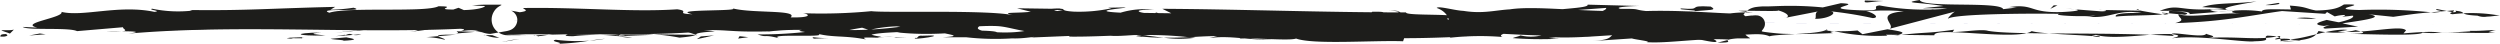 <svg xmlns="http://www.w3.org/2000/svg" viewBox="0 0 414.36 7.26"><defs><style>.cls-1{fill:#2d2e83;}.cls-2{fill:#1d1d1b;}</style></defs><g id="Calque_2" data-name="Calque 2"><g id="Calque_1-2" data-name="Calque 1"><path class="cls-1" d="M0,3.22l168.08.34,246.28.49-80.07-.16-67.54-.14-52.9-.1Z" transform="translate(0)"/><path class="cls-2" d="M1,5.65c-.61,0-.81.08-.87.19A.24.24,0,0,0,.06,6s0,0,0,.07l0,0H0v0H.35l.28,0A2,2,0,0,0,1,6c.18-.05.23-.12.22-.17S.94,5.6,1,5.65Z" transform="translate(0)"/><polygon class="cls-2" points="21.16 4.74 20.81 4.91 23.79 4.5 21.16 4.74"/><path class="cls-2" d="M40.05,4.79c-1.78-.72-6.84.1-10.21-.16l-.55-.17L27.77,5C31.86,5,37.17,4.58,40.05,4.79Z" transform="translate(0)"/><path class="cls-2" d="M50.12,6.35c-.62-.28,2.18-.23-2.35-.09l.43.07C48.61,6.33,49.17,6.33,50.12,6.35Z" transform="translate(0)"/><path class="cls-2" d="M48.2,6.33c-2,0,1.3.24,0,0Z" transform="translate(0)"/><path class="cls-2" d="M57.39,6.19l-2.62.24c.54.17,2.87.21,2,.33C59.47,6.63,58.91,6.46,57.39,6.19Z" transform="translate(0)"/><path class="cls-2" d="M59.87,5.67l-1.36.11A2.54,2.54,0,0,0,59.87,5.67Z" transform="translate(0)"/><path class="cls-2" d="M55.63,6l2.88-.21c-.38-.12-.42-.35-1.32.07C57.43,5.64,56.86,5.85,55.63,6Z" transform="translate(0)"/><path class="cls-2" d="M54,5.88c-1.47-.16-3.37-.26-.74-.5C48.25,5.47,49,6,54,5.88Z" transform="translate(0)"/><path class="cls-2" d="M41,4.05l-2-.21-1.7.23C38.2,4,41.14,4.28,41,4.05Z" transform="translate(0)"/><path class="cls-2" d="M73.71,6.59c.16-.15-.89-.4-1.08-.6l-1.94.17A13,13,0,0,1,73.71,6.59Z" transform="translate(0)"/><path class="cls-2" d="M72.63,6l2.9-.25C72.94,5.7,72.47,5.82,72.63,6Z" transform="translate(0)"/><polygon class="cls-2" points="60.34 4.88 55.58 5.42 61.25 4.88 60.34 4.88"/><polygon class="cls-2" points="84.76 6.63 83.12 6.98 86.05 6.46 84.76 6.63"/><path class="cls-2" d="M92.1,6.59c-1.22.29,1.66.49.38.67a41.06,41.06,0,0,0,5.23-.52A29.56,29.56,0,0,1,92.1,6.59Z" transform="translate(0)"/><path class="cls-2" d="M100.28,6.42c-.81.07-1.66.19-2.57.32A22.55,22.55,0,0,0,100.28,6.42Z" transform="translate(0)"/><path class="cls-2" d="M80.46,5.82a5.66,5.66,0,0,0,2.28.44L81.6,5.83Z" transform="translate(0)"/><path class="cls-2" d="M81.56,5.82h0l2.46,0Z" transform="translate(0)"/><path class="cls-2" d="M80.17,5.82h.29A.33.33,0,0,0,80.17,5.82Z" transform="translate(0)"/><path class="cls-2" d="M67.93,5.29c1.7-.24,5.25-.49,1.81-.86C68.52,4.72,70.49,4.93,67.93,5.29Z" transform="translate(0)"/><path class="cls-2" d="M78.76,5.28l-3.08-.1c.06.11.62.28-.23.39Z" transform="translate(0)"/><polygon class="cls-2" points="80.26 5.15 78.75 5.28 79.89 5.32 80.26 5.15"/><path class="cls-2" d="M95,6a39.44,39.44,0,0,1,4.42-.22c-1.76-.09-3.57-.14-5.3-.14C93.88,5.78,93.12,6,95,6Z" transform="translate(0)"/><path class="cls-2" d="M88.47,5.88l.3,0C88.59,5.82,88.44,5.81,88.47,5.88Z" transform="translate(0)"/><path class="cls-2" d="M115.59,5.82l-.25-.07-.07.07Z" transform="translate(0)"/><path class="cls-2" d="M93.83,5.57A10.77,10.77,0,0,0,91,5.72c1,0,2-.07,3.16-.07C94.24,5.59,94.26,5.55,93.83,5.57Z" transform="translate(0)"/><path class="cls-2" d="M104.79,6.23c-.69-.09-1.47-.17-2.29-.24A8.49,8.49,0,0,0,104.79,6.23Z" transform="translate(0)"/><path class="cls-2" d="M89.21,6,89,6C89.45,6.09,89.4,6,89.21,6Z" transform="translate(0)"/><path class="cls-2" d="M89.21,6c.68-.06,1.22-.16,1.76-.25-.81,0-1.55.07-2.2.14A3.13,3.13,0,0,1,89.21,6Z" transform="translate(0)"/><path class="cls-2" d="M120.49,3.09c-.23.4-3.71.76-6.71.33-3,.29-1,1.59,1.56,2.33.09-.18.09-.34,3.13-.56-1.07-.22-6.75-.52-4.18-.88,4-.19,3.3.15,5.25.36-1.66-.49,5.13-.7,4.25-1.43l-3.53.25C120.19,3.37,121.47,3.2,120.49,3.09Z" transform="translate(0)"/><path class="cls-2" d="M109.54,5.69l-1.25,0a33,33,0,0,1,4.33.55c2.08-.19,2.51-.34,2.65-.47l-6.15-.07Z" transform="translate(0)"/><path class="cls-2" d="M102.68,5.73c1-.43,4-.61,2.14-1.08-3.67,0-2.57.36-4.76.54,5.92-.09-1.71.24,2.57.49-1.16.07-2.21.09-3.2.11,1.07,0,2.1.12,3.07.2l-.14,0h0c-.26,0-.34-.09,0-.06h.12a.66.66,0,0,1,.27-.17c1.71.1.27.12-.27.17,0,0-.07,0-.07.06h0l5.93-.22C107,5.68,105.47,5.69,102.68,5.73Z" transform="translate(0)"/><path class="cls-2" d="M72.91,3.51c.18,0,.17.07.19.1C73.48,3.56,73.63,3.52,72.91,3.51Z" transform="translate(0)"/><path class="cls-2" d="M75.35,3.77A7.48,7.48,0,0,1,73.16,4c-1.22-.13,0-.21-.06-.35-.85.11-3,.3-.31.52l.42-.06a22.93,22.93,0,0,1,5,.75A10.41,10.41,0,0,0,75.35,3.77Z" transform="translate(0)"/><path class="cls-2" d="M89.18,4.64l4.95-.2-2.52-.38.13.23C88.93,4.19,89.53,4.47,89.18,4.64Z" transform="translate(0)"/><polygon class="cls-2" points="116.16 6.04 115.5 6.49 118.36 5.86 116.16 6.04"/><polygon class="cls-2" points="122.58 6 122.34 6.39 124.03 6.16 122.58 6"/><path class="cls-2" d="M343.84,1.54l-1.45-.12C343.08,1.46,343.52,1.49,343.84,1.54Z" transform="translate(0)"/><path class="cls-2" d="M354.36,1.53l.25.19C354.13,1.62,353.93,1.54,354.36,1.53Z" transform="translate(0)"/><path class="cls-2" d="M280.25,6.27c2.12.38,4.48,1,4.22.51l-.64-.44A22.28,22.28,0,0,1,280.25,6.27Z" transform="translate(0)"/><path class="cls-2" d="M388.25,3.9l-.62-.13-1.43.41Z" transform="translate(0)"/><path class="cls-2" d="M389.74,2.11l2.79.28C391.9,2.29,391,2.2,389.74,2.11Z" transform="translate(0)"/><path class="cls-2" d="M286.37,6.63l-1.68.44C287.31,7.07,286.16,6.84,286.37,6.63Z" transform="translate(0)"/><path class="cls-2" d="M188.33,6c1.83.17,3.28.25,4.55.27C190.69,6,188.91,5.61,188.33,6Z" transform="translate(0)"/><path class="cls-2" d="M348,6.15c-.89-.08-1.27-.17-1.25-.27C347.66,6,348.18,6,348,6.15Z" transform="translate(0)"/><path class="cls-2" d="M198.15,6.25l-1-.1c-1.33.07-2.68.12-4.31.09A19,19,0,0,0,198.15,6.25Z" transform="translate(0)"/><path class="cls-2" d="M78.25.9l-.47,0C77.73.89,77.94.89,78.25.9Z" transform="translate(0)"/><path class="cls-2" d="M17.63,5.15c.6,0,1.58,0,2.49,0A22.39,22.39,0,0,1,17.63,5.15Z" transform="translate(0)"/><path class="cls-2" d="M148.41,6.24c-1.36,0-.22,0,0,0Z" transform="translate(0)"/><path class="cls-2" d="M141.79,4.51c.29,0,.51-.11.54-.21A1,1,0,0,1,141.79,4.51Z" transform="translate(0)"/><path class="cls-2" d="M211.72,3.58h.12C211.44,3.49,211.51,3.51,211.72,3.58Z" transform="translate(0)"/><path class="cls-2" d="M146.36,6c.51,0,1.1.1,1.74.13C147.82,6.14,147.29,6.09,146.36,6Z" transform="translate(0)"/><path class="cls-2" d="M146.64,6.24l-1.19,0C145.28,6.27,145.43,6.32,146.64,6.24Z" transform="translate(0)"/><path class="cls-2" d="M150.31,6.22c-.78,0-1.51,0-2.21,0,.27,0,.38.06.31.07Z" transform="translate(0)"/><path class="cls-2" d="M189.82,4.91l-.3,0C188.15,5.05,188.75,5,189.82,4.91Z" transform="translate(0)"/><path class="cls-2" d="M315.7,1.84l-.15,0h.2Z" transform="translate(0)"/><path class="cls-2" d="M320.59,1.53a12.82,12.82,0,0,1-4.84.34l1.61,1.26Z" transform="translate(0)"/><path class="cls-2" d="M318.67,1.36,322.11,1C318,.33,315,.54,318.18,0c.49,1.36,13.36.17,13.84,1.52l2.26-.28c-.64,0-.75-.07-1.39-.05,4.4-.64,3.27,1,8.95.8,2-.1,3.35-.29,2-.45l4.41.34c1.28,0,1-.26-.31-.24l6.72.13-.05-.05c1,.22,3.13.55,4.2.7,1.7-.2-.86-.15-.42-.32l3.72.34c1.51-.35-1.57-.7-4.14-.65,3.47-1.35,3.09.34,10.58-.43L365,1.18c2.27-.77,5-.48,9-.95-.94.24-7.95,1.19-3.91,1.54a21.43,21.43,0,0,1,4.81.13c0-.49,2.15-.36,4.81-.33l-.18-.64c2.88.19,2.65.52,4.34.81,3.21-.06,3.88-.55,4.63-1,5.14-.09-3.55.79,2.53.92a85.07,85.07,0,0,1,12.38.43c3-.22-.52-.4.55-.58l2.65.52c.65,0,.44-.17.34-.25,2.23.2.18.64,3.69.82a2.92,2.92,0,0,0,1.59.15c.4,0,.85-.06,1.34-.12l.76-.08-.79-.09a26,26,0,0,0-7.05-.1c-1.07-.18.52-.39.19-.64-6,.52-5.11.37-10,1.07l-4.17-.43c3.06.49-.86,1-4.28,1.51,1.08.23,2,.44,2.63.54l-5.47.33c-.66-.11-.11-.33.79-.59l-1,.15c-2-.24-.95-.61.46-1l2,.4C389,3.38,390.24,3,390,2.58a15.5,15.5,0,0,1-1.79.17c.35-.11.58-.2.41-.27a7.24,7.24,0,0,0-1.65.24L385.69,2l-.3.29-7.16-.46c-5.12.7-9.58,1.75-17.71,2,2-.52.44-.85.55-1.47,2.21.66,6.29-.27,10.51-.13-2.2-.07-1.72-.37-1.16-.47l-7.51.58c.17-.5-1.6-.38-3.56-.59,1.48,1-5.6.65-8.66,1-.19-.33.54-.67,4.27-.59-4.11-.76-5.32,1.17-9.36.52a5.1,5.1,0,0,0,1.77-.12c-2.13.29-7.33,0-6.11-.25h.91c-6.05-.13-18.41,0-19.31.8-.06-.11.79-1,1.16-1.19l-10.8,2.84c1-.73-2.69-2.48,2.33-2.88a35.53,35.53,0,0,0-6.26,0c1,.1,2.45,1.06,1.1,1.12a67,67,0,0,0-7.09-1.14c1.47.16-.17,1.3-2.5,1.26.37-.17-.19-1.13.66-1.25L295.67,3c1.45-.2.26-1-1-1.28.6.22-5,0-6.55.08l2.46.27c-6.54-.19-6.46,1.56-13,1.49.78-.23,1.94-1.42-1.36-1.57a44,44,0,0,1-12.44,3.19l-1.1-.33-4.4.36c2.74-.86,10.44-2.67,14.64-3.37-2.44-.26-.68-.39-4.34-.37-1.29-.31,2-.46,3.08-.48L263.13.77c.38.67-6.52.66-6.2,1.22l9.27-.68c.38.67-5.36,1.9-11.4,1.77-1.54-.27,1.15-1.2,1-1.42a33.9,33.9,0,0,1-6.29.26l2.56-.35c-3.36-.26-5.49.88-9.53.23-1.4-.05-4.17-.87-4.41-.48,2.28.78,2.72,3.15,1.2,3.72-.49,0-7.33-.75-8.92-1.13-2.3-.6,3.45-1.42,1.49-1.94a5.7,5.7,0,0,1-1.88.47c-1.46-.16.61-.56-2.58-.49-.53.68-6.47-.07-1.5.58-3.12.19-3.31-.15-7-.13,1.16.44-3.29,1.49-6.41,1.68.18-.17-.52-.4-.86-.5-6.38-.08-9.81-.39-15.77-.41-.55-.17-3.42-.37-2.19-.66a18.76,18.76,0,0,1-3.49.36c-3.55-.6,4.1-.08,1.39-.8-.23.4-4.75.54-7.37.78.81.61,6.05.13,8.67-.11,0,.84-4.55,1.72-10.78,2.09-5,.2-2.14-.55-3-.43-9.29-.16-7.92,1.46-15.63.84-3.06-.55-.14-1.07-.82-1.46,4-.2,6.19.35,8.92.33l-3.36-.26a29.45,29.45,0,0,1,5.43-.14c-2.56-.49-15.69-.13-22.86-.59-1.28.18-3.47.36-2.43.58l2.26-.07c2.09.44-4.27.59-1.39.8a62.06,62.06,0,0,1-10.74.51l-.81-.61a12.58,12.58,0,0,0,4,.19c-1.79.26-6.57-.85-8.53,0l3,.43a68.52,68.52,0,0,1-10.62.75c1.72.61.87-.07,3.57.64-2.34-.88,9.71.06,5.95-.87,2.77.82,4.79.35,8.41,1.06-.11-.2-1.28-.39,1.91-.28a5.85,5.85,0,0,1,.7-.18l.21,0-.17,0c.13,0,.15,0-.07,0a6.76,6.76,0,0,1-1.62-.32c1.58-.46,6.65-.43,8.36-.67,1.89.1-.79.23.24.45l2.56-.35c.26.45,5,.75.57,1l4,0a43.79,43.79,0,0,0,7.61.18c1.89.1,4.78-.48,3.13-.14l6.29-.26.06.11c6.2.07,12.77-.72,19.86.11A72.71,72.71,0,0,1,204.93,6l.68.39c2.68-.13,8.06.4,9.21,0,2.89,1.05,13,.26,17.73.45l.18-.51c3.25,0,6.36-.1,10.39-.29l-.25-.45c3.48-.36,8.93.33,14.43.3a9,9,0,0,1-2.75,0c6.56,1,13.85-.71,19.8,0A15.84,15.84,0,0,1,278,6l-.37,0h.61l2.06.24c-.62-.11-1.21-.2-1.73-.24,1.14,0,2.88-.06,4.58-.17l.73.48h.39c1.67.18,1.34-.22.45-.59.86-.08,1.64-.17,2.25-.28,1.36.78,4.47-.26,6.32.58,1.14-.41,8.55-.29,9.46-1.14.06.11.56.16-.36.17a29.48,29.48,0,0,0,5.49,0l.81.62,4.14-.82c2.51.38,3.56.6,1.06,1.07,6-.72,4.89-.27,10-1l-.25.39c1.84,0,4.77-.53,5.87-.2,4.1.76,20.3.14,30.83.86-2-1.17,4.89.53,5.31-.37.62.28,2.08.44.38.67,5.37-.26,8.07.46,11.78-.3.62.28-1.15.4-.6.57a7.38,7.38,0,0,1,2.27-.07c.54.16-.79.23-1.64.35,5.49,0,6-.89,6.44-1.68A13.87,13.87,0,0,0,390.43,5c1,.26,2.59.54-.83.62,1.92,0,11.73.41,11.92-.23a14.14,14.14,0,0,0,3.19,0c4.31,0,4.68.11,8.91.06l-1.17-.11a4.24,4.24,0,0,1,1.31-.35l.35,0c.08,0,.37,0,.14,0h-.79c-1.09,0-2.41.17-4.11.12l.1.08c-7.82.54-3.38-.28-11.09.34l.42-.48c-.72-1-6.83.6-11.3.19l1.61-.27c-2.44-.35-6.83,1.39-9.28,1.52-.54.09.84.14,1.59.21-6.43.6-.84-.63-5.62-.79-.89.34,1.13.87-2.09.93-1.6.27-9.35-1.12-13.74-.48,1-.26,1.93-.52-.3-.72-3.41-.1-9.21,1-12.29.14-.43.07-.6.14-.62.2-2.6-.22-8.46-.37-10-.82-2.41,1.65-16.21-.84-16.14.69l-8-.1.21.16A33.52,33.52,0,0,1,304,5.16c-1.18.1-.32.25-.22.33-3.74.14-5.79.2-7.68.12-.94,0-1.85-.11-2.88-.22l-.77-.1-.34-.06c-.07-.06-.21,0,0-.26a2,2,0,0,0,.32-.51,1.38,1.38,0,0,0-.68-1.76,1.59,1.59,0,0,0-.39-.13,3.53,3.53,0,0,0-.83,0c-.44,0-.82.08-1.24.12l-.64-.49c-1.78.28-10.88-.8-18.24-.24.07-.06.23-.15.81-.22-8.27.56-19.78-1.42-22.81.38L243,2.53c7.06.15-1.05.78,1.85,1.08-2.77.1-7.17-.56-3.76-.64l.53.09c1.26-.94-8.76-.35-8.57-1-13.88,0-27.4-.53-40.4-.6l1.49.74-4.53-.06c-1.19-.17-1.6-.57,1.64-.53a13.74,13.74,0,0,0-5.52.49c-6.34-.31,2.47-.85.53-.87l-2.64.05.6.09a25.23,25.23,0,0,1-6.22.56c-2.46-.15-1.26-.45-2.23-.48,0-.05-.32-.08-1.49,0l-5.71-.08,2.28.58c-2.53.28-5.37,0-2.73.62-3.87-1-21.31-.4-23.69-.72a87.5,87.5,0,0,1-11.38.34c1.08.12,1.72.77-2,.69,1.37-1.34-6.85-.6-9.87-1.57,2.7.64-10.63.14-6.4,1.05-3.12-.11-.18-.5-2.55-.82-7.41.51-16.4-.37-25.49-.21-.15.17,1.35.44-.59.7L85,1.81c-.13,0-.36-.1-.19,0a1.66,1.66,0,0,1,.49.38,1.68,1.68,0,0,1,.44,1,1.83,1.83,0,0,1-.43,1.27,1.88,1.88,0,0,1-.88.57c-.18.06-.29.08-.4.11l-2.76.48c-1.85-.09-1.71-1-5-.42.47-.15,1.17-.37,0-.43-18,.82-36.77-.77-55,.8,2.47-.33.82-.37-1.07-.39,1.23-.08,0-.43.22-.67l-7.65.65c-1.39-.67-8.2-.07-9-.7l2.42.12c-3.22-.75,4.51-1.65,4-2.61,3.61.86,9.51-1.24,15.42,0,1.31-.19-1.11-.31-.41-.53a21.12,21.12,0,0,0,6.67.32l-.38-.1c9.43.12,13.47-.28,24.06-.52l-.78.47a28.46,28.46,0,0,0,3.82-.33c2.61.73-6.39,0-4,.83,3-1,16.05,0,18.08-1.07,3.49,0-1,.54,2.47.54L76,1.29l.88.38c2.29-.06,3.43-.42,3.51-.68C79.86,1,78.84.92,78.25.9A24.06,24.06,0,0,1,80.8.77l1.37,0,.64,0c.16,0,.41,0,.25.1a5.12,5.12,0,0,0-.46.27,2.48,2.48,0,0,0-.72.76,2.6,2.6,0,0,0-.37,1,2.59,2.59,0,0,0,.13,1.24,2.56,2.56,0,0,0,1,1.25,2.35,2.35,0,0,0,.61.3,2.66,2.66,0,0,0,.6.14,7.7,7.7,0,0,0,1,0l1.27,0a14.79,14.79,0,0,1,1.53,0l-1.73-.09L85,5.71l-.52,0a5.63,5.63,0,0,1-.78-.1,5.19,5.19,0,0,0,.82.07h.55l1,0,1.9,0,3.84,0h7.87c5.27,0,10.5,0,15.12-.34l-.7-.22c7-.4,5.64.26,13.39.08l-.28.05a39.32,39.32,0,0,1,5.73-.29c-2,.25,3.68.51,1.12.8,7.64-.43,3.78-.35,8.83-1.17l1.17.38a22.21,22.21,0,0,1,5.73-.6c-3.17.31,2.46.57-1.09,1,8.11.83,12.05-.79,15.77.4,3.73-1-7-.58-4.93-.8-1.75-.34,3.07-.76,5.62-.65s4.41,1.32,10.93,1.32c-.65,0-.7.07-1.34.06,2.43.27,4.78-.34,7.77.09,1.68-.62,3.88,0,4.37-.75l-6,.17c3.39-.2,6.57-1.12,12.16-.66a23,23,0,0,1-3.24.48c1.63.24,3.14-.14,4.83.1-.48.79-7.27.16-10.9.75,1.75.34,6.87-.56,5.05.3,2.62-1.09,6.42.15,10.84-.68l-.3.48a26.51,26.51,0,0,1,3.44-.28l-2.33.61c3.57-.52,6.89.47,10.32.19-7.18,0-1.61-.57-4.65-.92,8.86-.62,5.09,1.25,15,1-1.34.06-5-.3-2.93-.51a46.55,46.55,0,0,1,5.53.54c6.57-.09-1-.49,1.79-.78,2.24.58,3.23-.23,6.11-.41l0,.49c7.48.32,2-1,8.72-.62l-2.85.67L241,5.71l-.72.55a45.79,45.79,0,0,1,8.75-.13c-.87-.34.49-.88,3.81-.89,2.26.3-1.27.46,3.43.4a7.56,7.56,0,0,1-4.27.23c-.21.16-1.05.3-1.26.45a61.09,61.09,0,0,0,7.81.09,16.76,16.76,0,0,1-1.83-.12l6.81-.65c1.07.18.22.33-.62.47,1.38-.05,2.33-.27,4.36-.31-.53.39-.4.8-3.28,1l6.49-.43c.44.18,3.33.48,2.48.62,3.59.24,8.84-.74,13.55-.43a8.56,8.56,0,0,1,1.72-.2l1.51,0c.18,0,.46,0,.25-.09a4.08,4.08,0,0,1-.52-.36,2.7,2.7,0,0,1-.66-.87,2.65,2.65,0,0,1-.12-2,2.7,2.7,0,0,1,.86-1.25,3.1,3.1,0,0,1,.66-.4,3.7,3.7,0,0,1,.71-.21,12.67,12.67,0,0,1,1.27-.12l.92,0L294.85,1a55.46,55.46,0,0,1,7.26.23l3-.7c4.17.17-4.08.88,2.86,1.16,4.92.23,1.83-.6,3.56-.79a40.61,40.61,0,0,0,11.19.53C321.24,1.31,320.07,1.41,318.67,1.36ZM370,1.77c-1-.1-3-.42-3.71-.13C367.44,2.19,368.31,1.93,370,1.77ZM380.69,3a10,10,0,0,1,3.17.11A23.68,23.68,0,0,1,380.69,3ZM163.34,5.88l.1,0C165.66,6.05,164.87,6,163.34,5.88Zm-4.61-.22c-.46.07-.43.13-.24.2A10.63,10.63,0,0,1,161,5.77,5.47,5.47,0,0,0,158.73,5.66Zm16.55-4,.89.12C174.15,1.9,174.72,1.78,175.28,1.64Z" transform="translate(0)"/><path class="cls-2" d="M389.54,2.32a.63.63,0,0,1,.42.26C390.35,2.5,390.36,2.4,389.54,2.32Z" transform="translate(0)"/><path class="cls-2" d="M286.68,6.55h-.15a.37.37,0,0,0-.16.09Z" transform="translate(0)"/><path class="cls-2" d="M230.1,1.71a9.42,9.42,0,0,1,1.82.26C232,1.85,231.55,1.75,230.1,1.71Z" transform="translate(0)"/><path class="cls-2" d="M134.32,6.43l3-.12a17.2,17.2,0,0,1-2.66-.16C134.68,6.26,135.24,6.42,134.32,6.43Z" transform="translate(0)"/><path class="cls-2" d="M108.71,3.39c-.43.06-.92,0-1.34.07l.12.22C109.32,3.67,110.61,3.49,108.71,3.39Z" transform="translate(0)"/><path class="cls-2" d="M131.59,4.82c-.24-.41-2.09-.27-4.15-.2h.36C127.19,5.19,129.39,5,131.59,4.82Z" transform="translate(0)"/><path class="cls-2" d="M127,4.63c-.64,0-1.29,0-1.91,0C124.8,4.87,125.82,4.69,127,4.63Z" transform="translate(0)"/><path class="cls-2" d="M152.89,5.92c-1-.11-.62.51-1.17.35C150.62,6.78,158.25,5.66,152.89,5.92Z" transform="translate(0)"/><polygon class="cls-2" points="129.91 3.48 130.65 3.98 131.81 3.58 129.91 3.48"/><path class="cls-2" d="M146.24,3.88l-3.31-.14c0,.08-.37.13-.88.16A26.5,26.5,0,0,0,146.24,3.88Z" transform="translate(0)"/><path class="cls-2" d="M142.05,3.9a22.31,22.31,0,0,0-2.66.08C140,4,141.2,4,142.05,3.9Z" transform="translate(0)"/><polygon class="cls-2" points="134.43 3.34 135.41 3.45 137.74 3.49 134.43 3.34"/><path class="cls-2" d="M181.74,4.05l3.61-.14c.36-.17-.62-.27-2-.21C182.52,3.82,181.19,3.88,181.74,4.05Z" transform="translate(0)"/><path class="cls-2" d="M170.84,2.66a5.15,5.15,0,0,1,1.59.38l.11-.62Z" transform="translate(0)"/><path class="cls-2" d="M181.35,2.53c.36-.17,5.24-.48.67-.45C181.65,2.25,178,2.38,181.35,2.53Z" transform="translate(0)"/><polygon class="cls-2" points="235.66 3.43 234.75 3.43 234.88 4.45 235.66 3.43"/><path class="cls-2" d="M283.54,1.09c-4.27-.26-1,.62-4.87.31-1,.24,3.15.26,2.12.46C283.37,1.61,284.73,1.76,283.54,1.09Z" transform="translate(0)"/><path class="cls-2" d="M280.79,1.86,279.48,2A13,13,0,0,0,280.79,1.86Z" transform="translate(0)"/><polygon class="cls-2" points="7.57 5.68 4.82 5.89 6.6 5.55 7.57 5.68"/><path class="cls-2" d="M2.3,4.91l-.65.65L.83,5.27.41,5.12.21,5,.1,5l0,0H0V5H.26l.3,0h.65A4.07,4.07,0,0,0,2.3,4.91Z" transform="translate(0)"/><path class="cls-2" d="M377.64.48l.21.16a7.87,7.87,0,0,1-2.36.2Z" transform="translate(0)"/><polygon class="cls-2" points="340.38 0.89 341.02 0.88 339.82 1.47 340.38 0.89"/><path class="cls-2" d="M309.1.08c1.28,0,2.78.11,4.06.09C310.38.06,308.76.81,309.1.08Z" transform="translate(0)"/></g></g></svg>